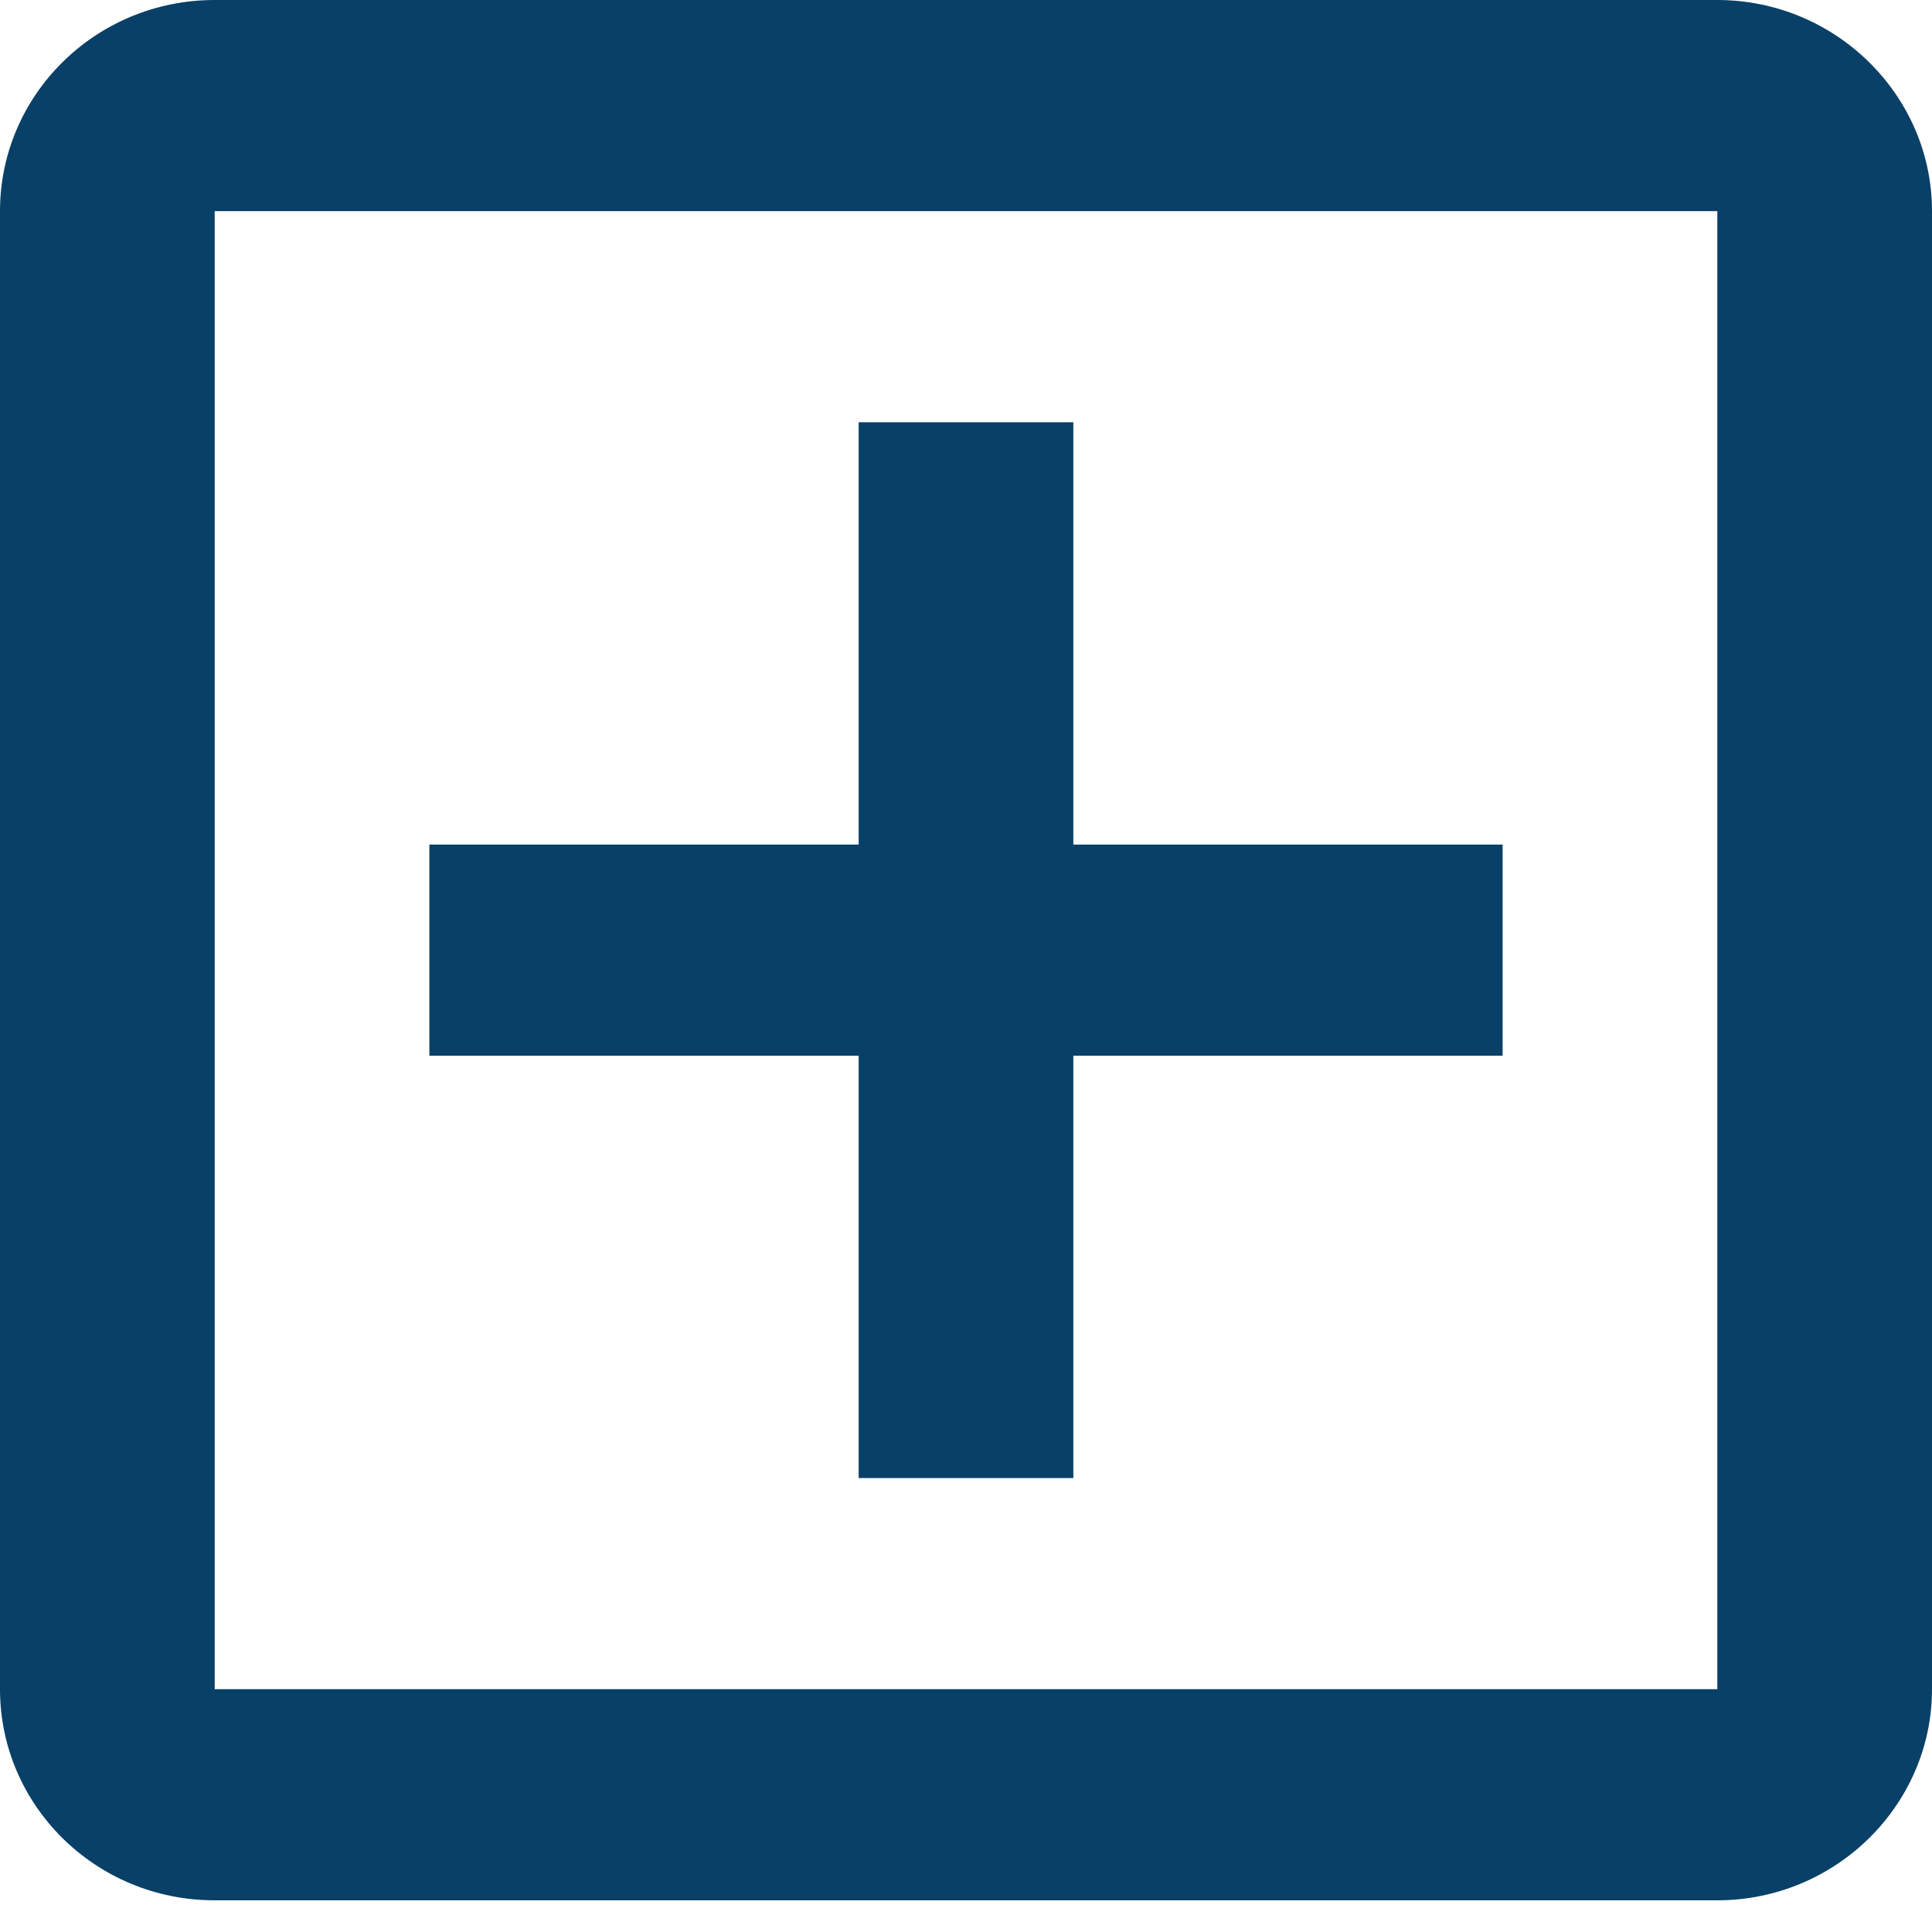 <svg width="25" height="25" viewBox="0 0 25 25" fill="none" xmlns="http://www.w3.org/2000/svg">
<path d="M22.222 0H2.778C1.236 0 0 1.23 0 2.732V21.858C0 23.361 1.236 24.59 2.778 24.59H22.222C23.75 24.59 25 23.361 25 21.858V2.732C25 1.23 23.75 0 22.222 0ZM22.222 21.858H2.778V2.732H22.222V21.858ZM11.111 19.126H13.889V13.661H19.444V10.929H13.889V5.464H11.111V10.929H5.556V13.661H11.111V19.126Z" fill="#094067"/>
</svg>
